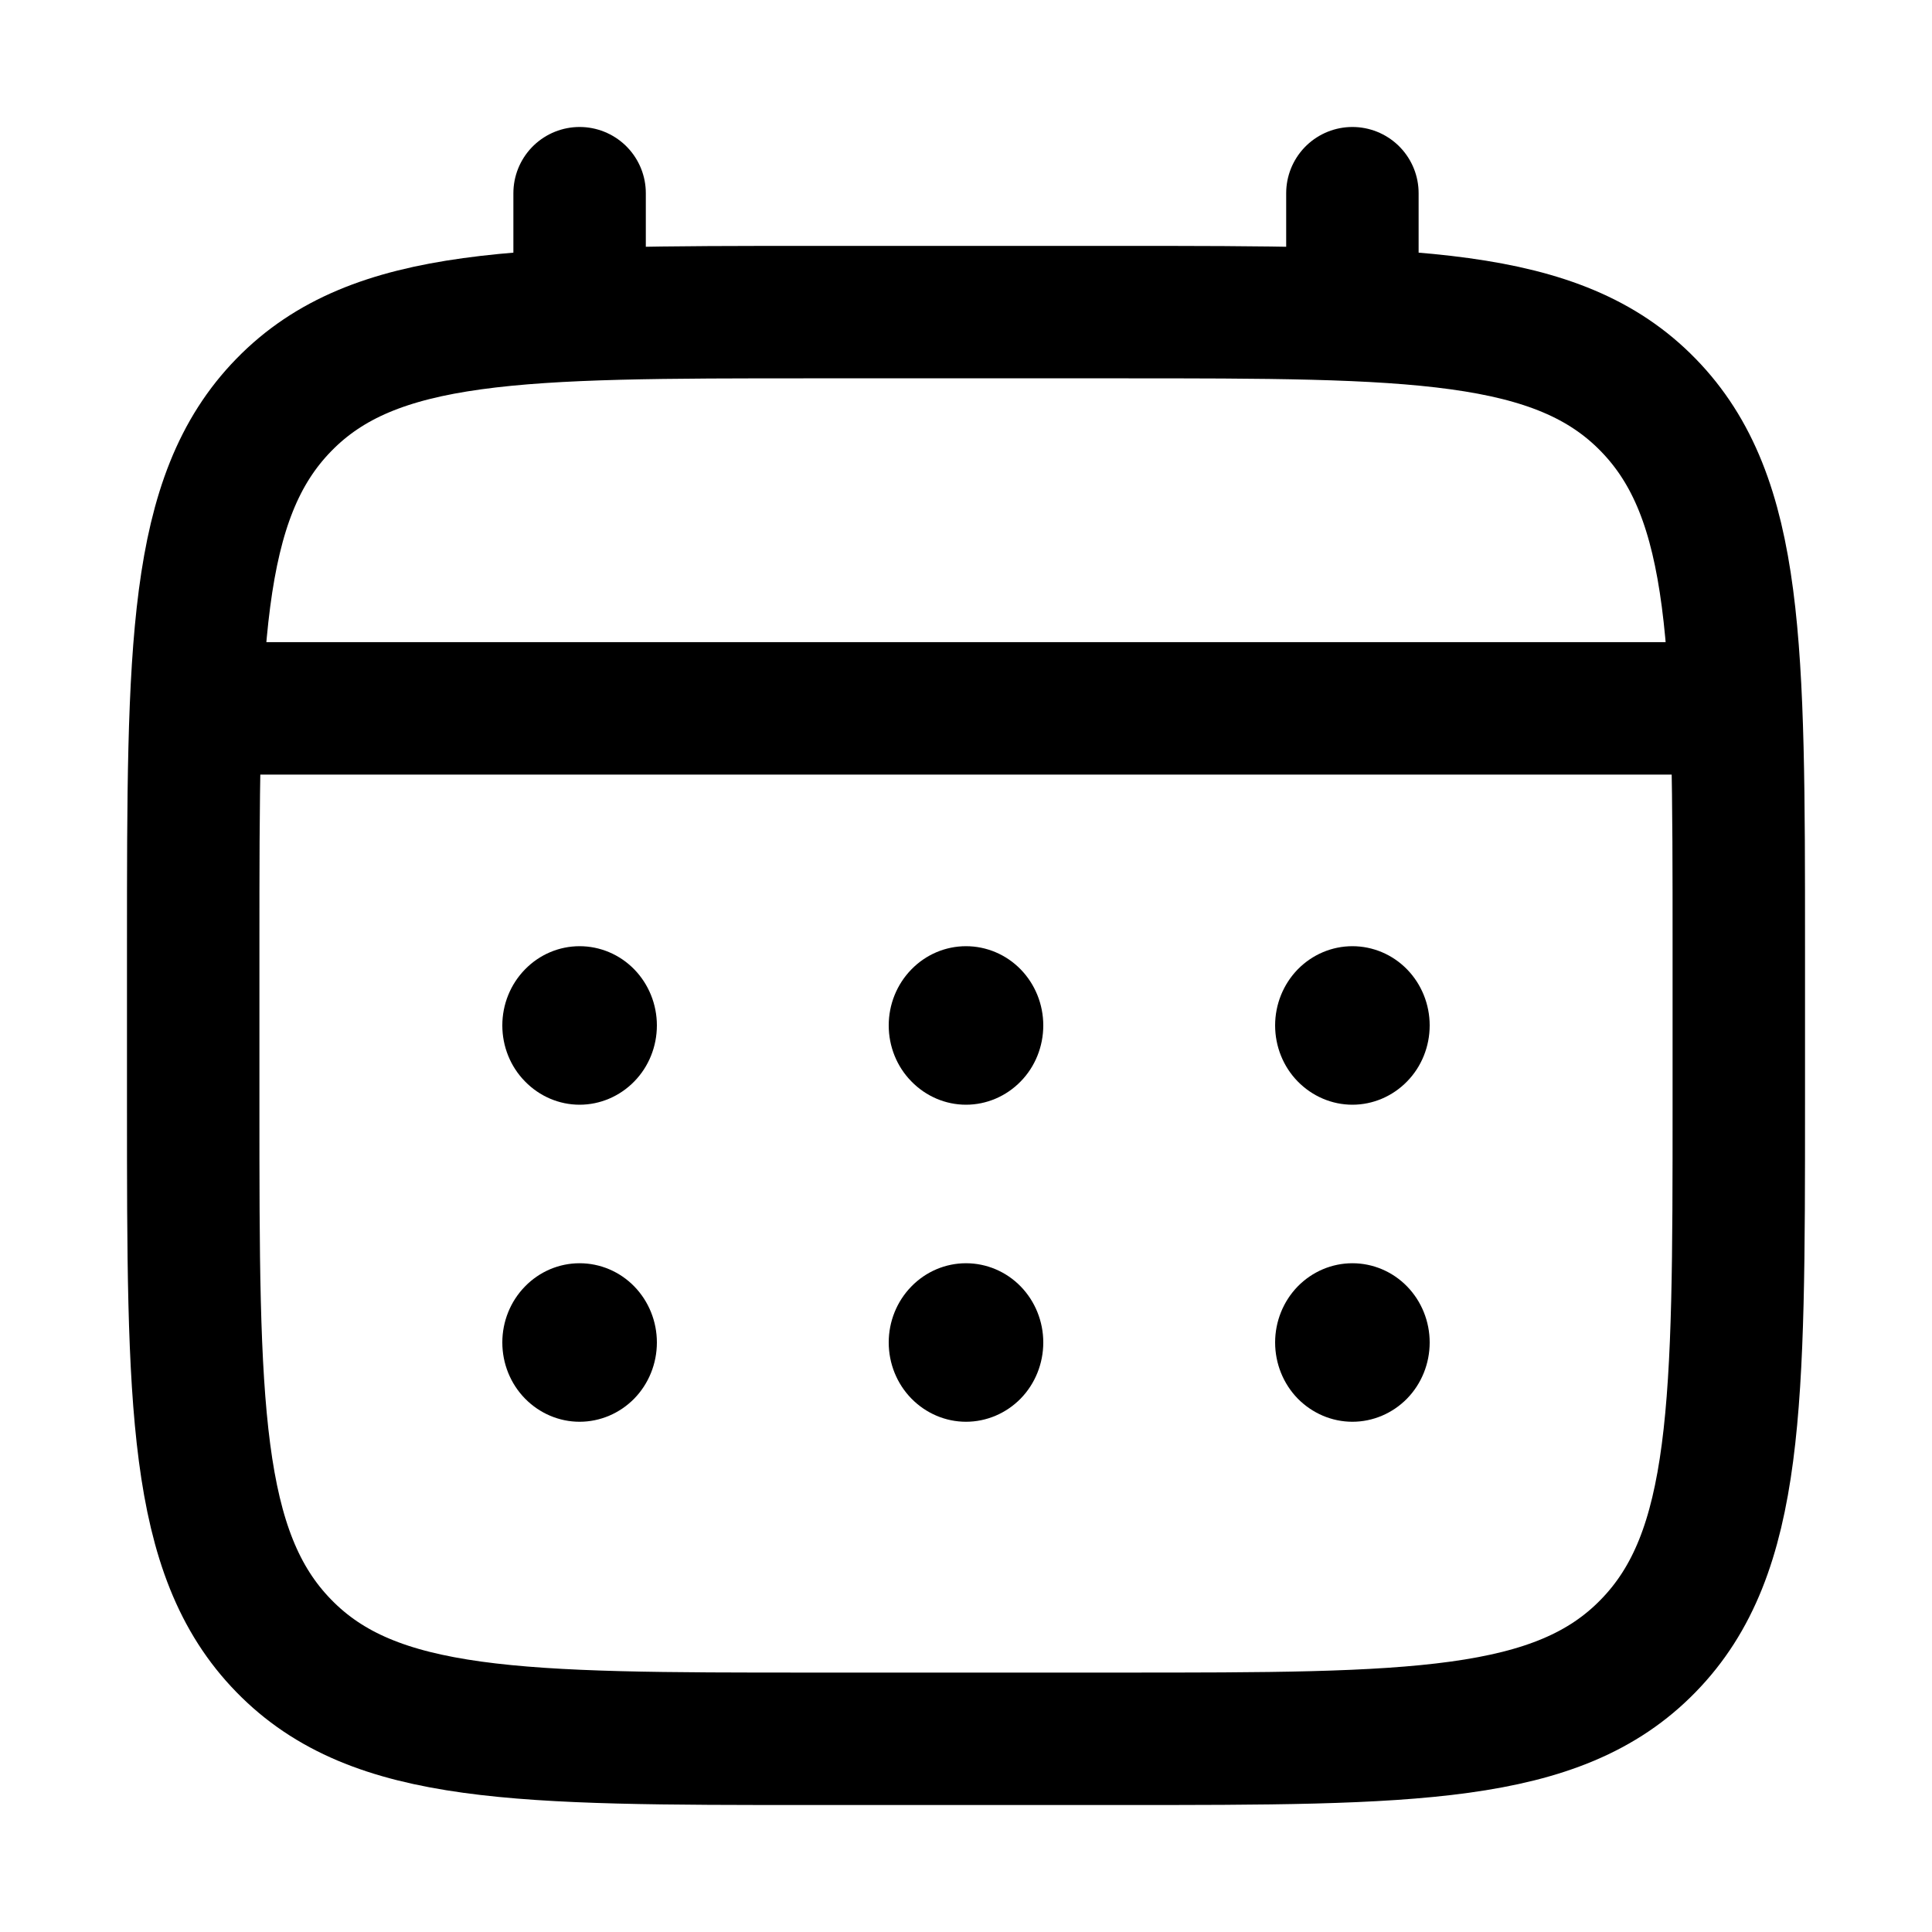 <svg width="20" height="20" viewBox="0 0 20 20" fill="none" xmlns="http://www.w3.org/2000/svg">
<path d="M2 9.795C2 6.701 2 5.153 2.938 4.192C3.874 3.231 5.383 3.231 8.4 3.231H11.6C14.617 3.231 16.126 3.231 17.062 4.192C18 5.153 18 6.701 18 9.795V11.436C18 14.53 18 16.078 17.062 17.038C16.126 18 14.617 18 11.6 18H8.4C5.383 18 3.874 18 2.938 17.038C2 16.078 2 14.53 2 11.436V9.795Z" stroke="currentColor" stroke-width="1.371"/>
<path d="M6 3.231V2M14 3.231V2M2.4 7.333H17.6" stroke="currentColor" stroke-width="1.371" stroke-linecap="round"/>
<path d="M14.8 13.897C14.8 14.115 14.716 14.324 14.566 14.478C14.416 14.631 14.212 14.718 14 14.718C13.788 14.718 13.585 14.631 13.434 14.478C13.284 14.324 13.2 14.115 13.2 13.897C13.2 13.68 13.284 13.471 13.434 13.317C13.585 13.163 13.788 13.077 14 13.077C14.212 13.077 14.416 13.163 14.566 13.317C14.716 13.471 14.8 13.68 14.8 13.897ZM14.8 10.615C14.8 10.833 14.716 11.042 14.566 11.195C14.416 11.349 14.212 11.436 14 11.436C13.788 11.436 13.585 11.349 13.434 11.195C13.284 11.042 13.2 10.833 13.2 10.615C13.2 10.398 13.284 10.189 13.434 10.035C13.585 9.881 13.788 9.795 14 9.795C14.212 9.795 14.416 9.881 14.566 10.035C14.716 10.189 14.8 10.398 14.8 10.615ZM10.8 13.897C10.8 14.115 10.716 14.324 10.566 14.478C10.416 14.631 10.212 14.718 10 14.718C9.788 14.718 9.585 14.631 9.435 14.478C9.284 14.324 9.2 14.115 9.2 13.897C9.2 13.68 9.284 13.471 9.435 13.317C9.585 13.163 9.788 13.077 10 13.077C10.212 13.077 10.416 13.163 10.566 13.317C10.716 13.471 10.8 13.68 10.8 13.897ZM10.8 10.615C10.8 10.833 10.716 11.042 10.566 11.195C10.416 11.349 10.212 11.436 10 11.436C9.788 11.436 9.585 11.349 9.435 11.195C9.284 11.042 9.2 10.833 9.2 10.615C9.2 10.398 9.284 10.189 9.435 10.035C9.585 9.881 9.788 9.795 10 9.795C10.212 9.795 10.416 9.881 10.566 10.035C10.716 10.189 10.8 10.398 10.8 10.615ZM6.8 13.897C6.8 14.115 6.716 14.324 6.566 14.478C6.416 14.631 6.212 14.718 6 14.718C5.788 14.718 5.585 14.631 5.435 14.478C5.284 14.324 5.2 14.115 5.2 13.897C5.2 13.68 5.284 13.471 5.435 13.317C5.585 13.163 5.788 13.077 6 13.077C6.212 13.077 6.416 13.163 6.566 13.317C6.716 13.471 6.8 13.68 6.8 13.897ZM6.8 10.615C6.8 10.833 6.716 11.042 6.566 11.195C6.416 11.349 6.212 11.436 6 11.436C5.788 11.436 5.585 11.349 5.435 11.195C5.284 11.042 5.2 10.833 5.2 10.615C5.2 10.398 5.284 10.189 5.435 10.035C5.585 9.881 5.788 9.795 6 9.795C6.212 9.795 6.416 9.881 6.566 10.035C6.716 10.189 6.8 10.398 6.8 10.615Z" fill="currentColor"/>
</svg>
